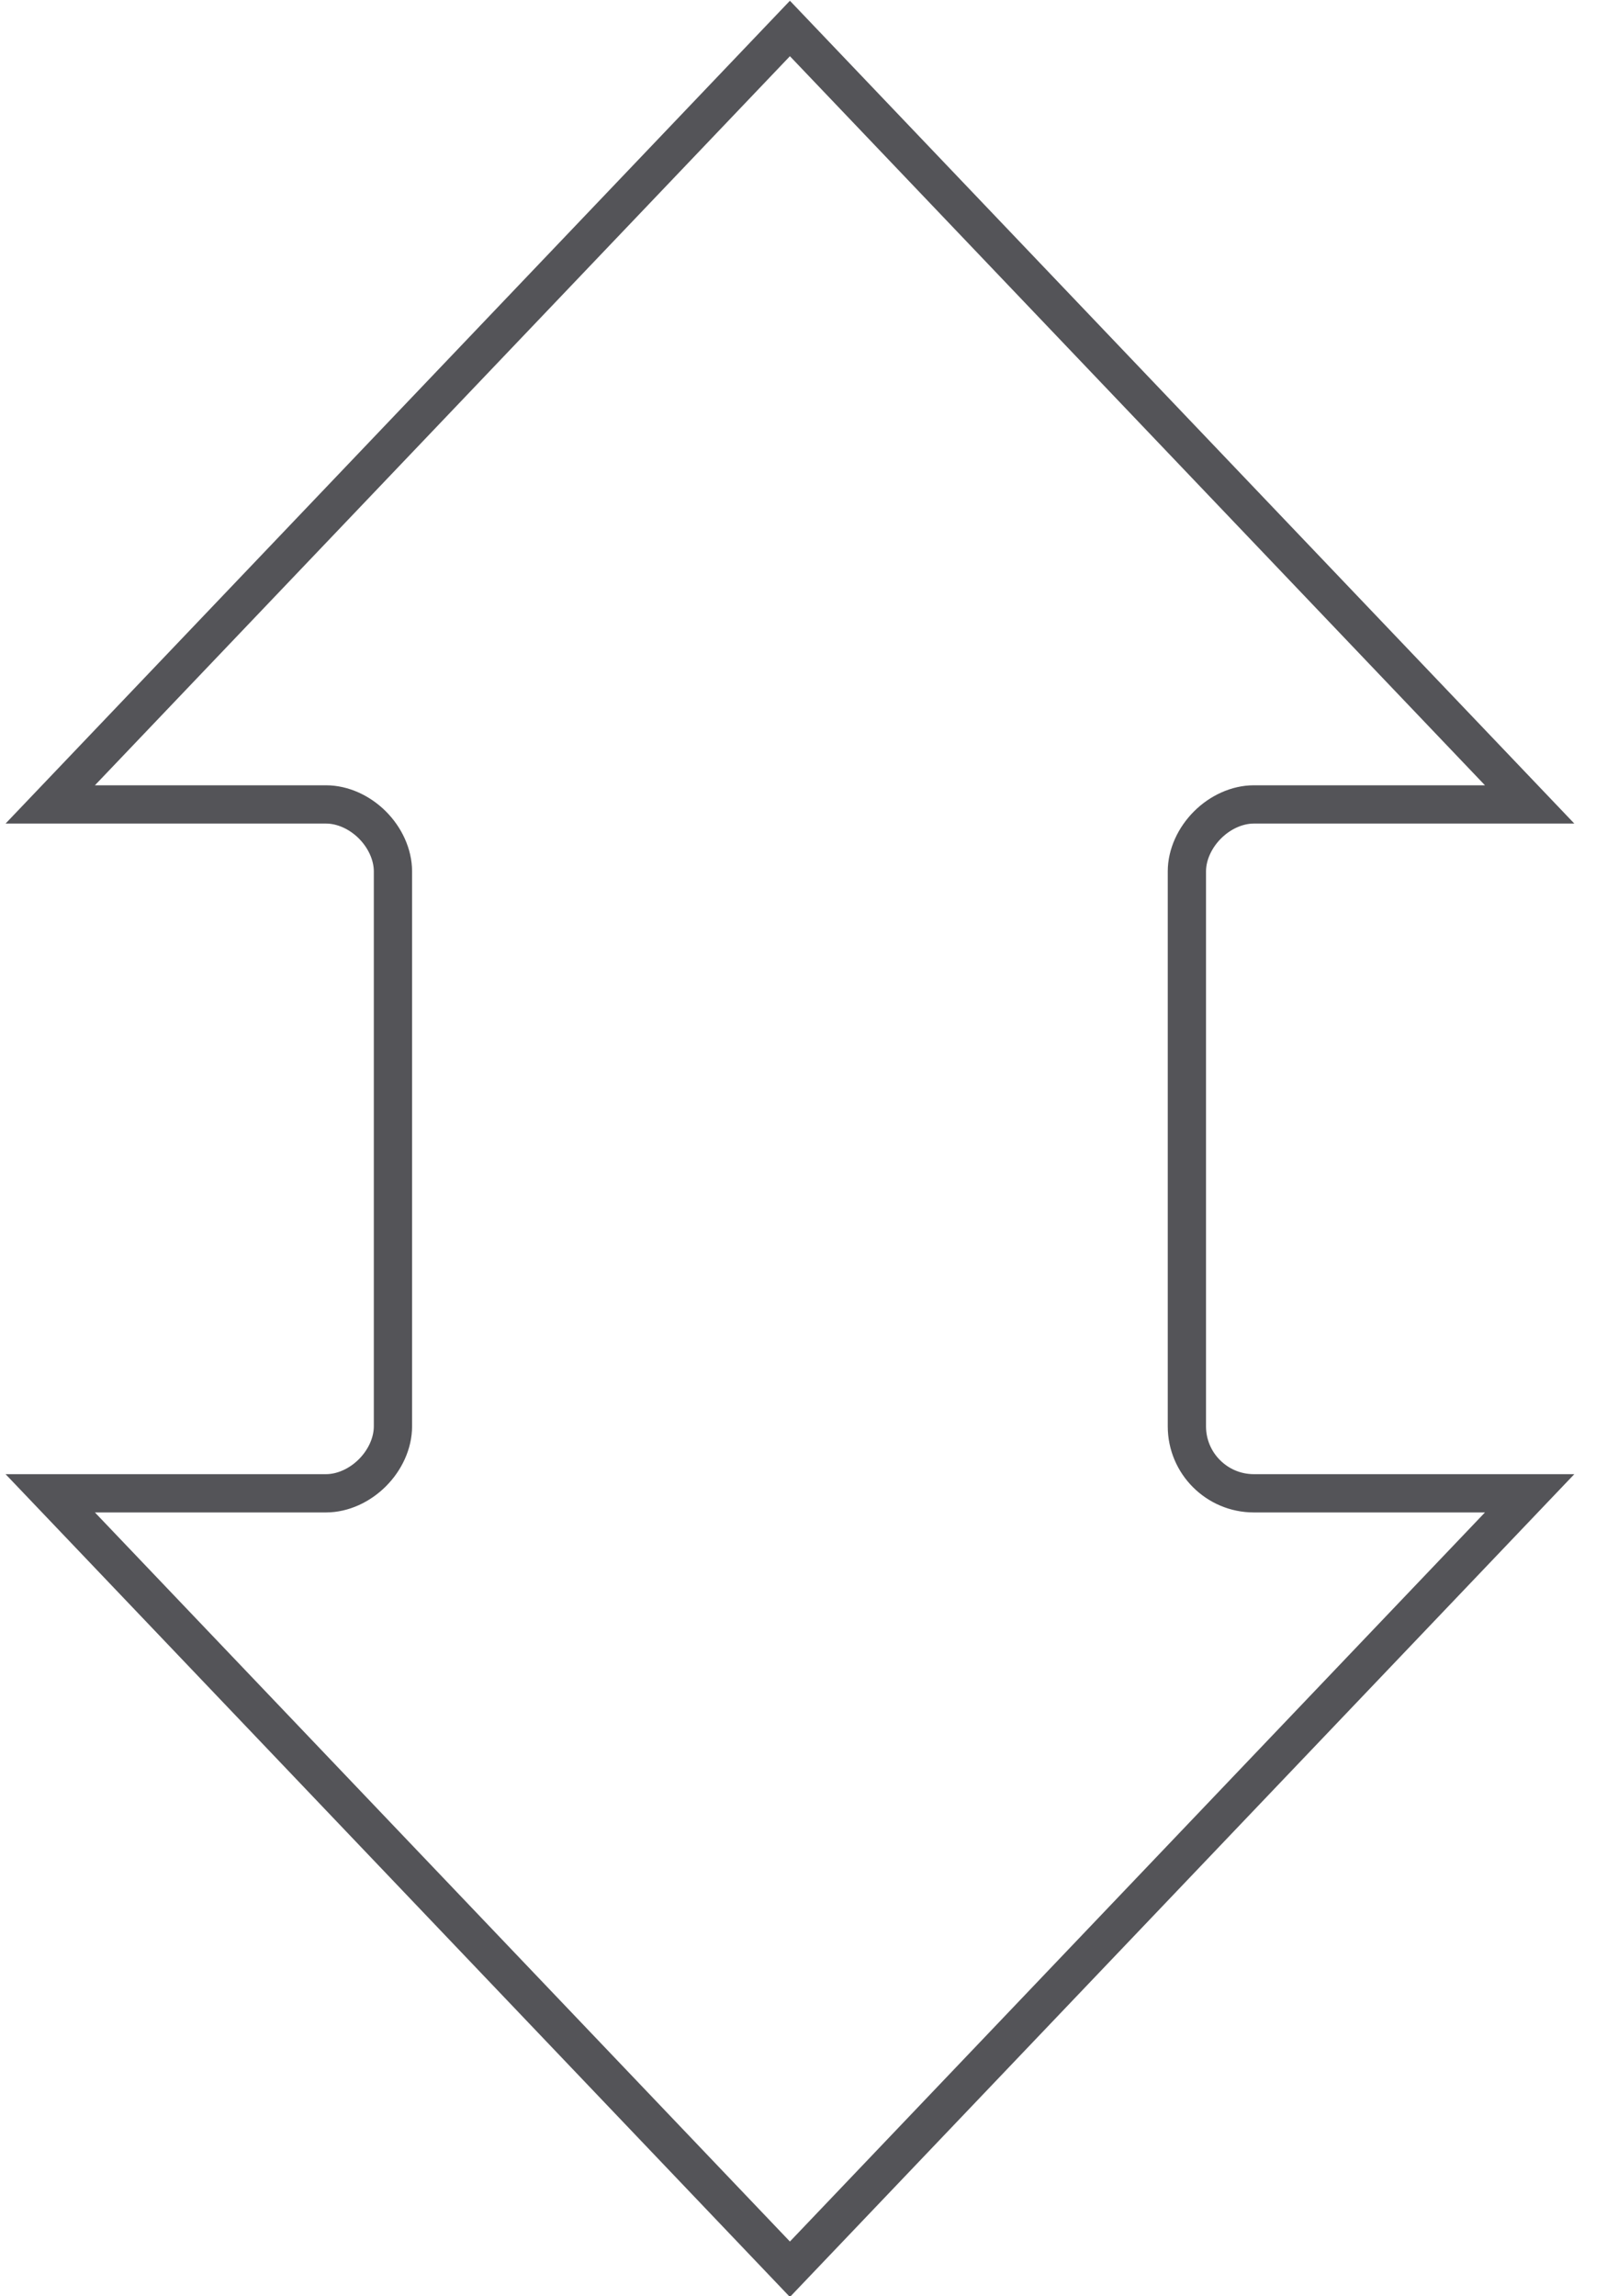 <?xml version="1.0" encoding="UTF-8"?>
<svg width="42px" height="60px" viewBox="0 0 42 60" version="1.1" xmlns="http://www.w3.org/2000/svg" xmlns:xlink="http://www.w3.org/1999/xlink">
    <title>25</title>
    <g id="页面-1" stroke="none" stroke-width="1" fill="none" fill-rule="evenodd">
        <g id="6-基础形状1" transform="translate(-411, -261)" stroke="#545458">
            <path d="M431.645,261.744 L450.978,282.019 L443.77,282.019 C443.333,282.019 442.888,282.225 442.558,282.556 C442.227,282.887 442.02,283.332 442.02,283.769 L442.02,298.269 C442.02,298.752 442.216,299.19 442.533,299.506 C442.85,299.823 443.287,300.019 443.77,300.019 L450.978,300.019 L431.645,320.294 L412.313,300.019 L419.52,300.019 C419.958,300.019 420.403,299.813 420.733,299.482 C421.064,299.151 421.27,298.707 421.27,298.269 L421.27,283.769 C421.27,283.332 421.064,282.887 420.733,282.556 C420.403,282.225 419.958,282.019 419.52,282.019 L412.313,282.019 L431.645,261.744 Z" id="25"></path>
        </g>
    </g>
</svg>
